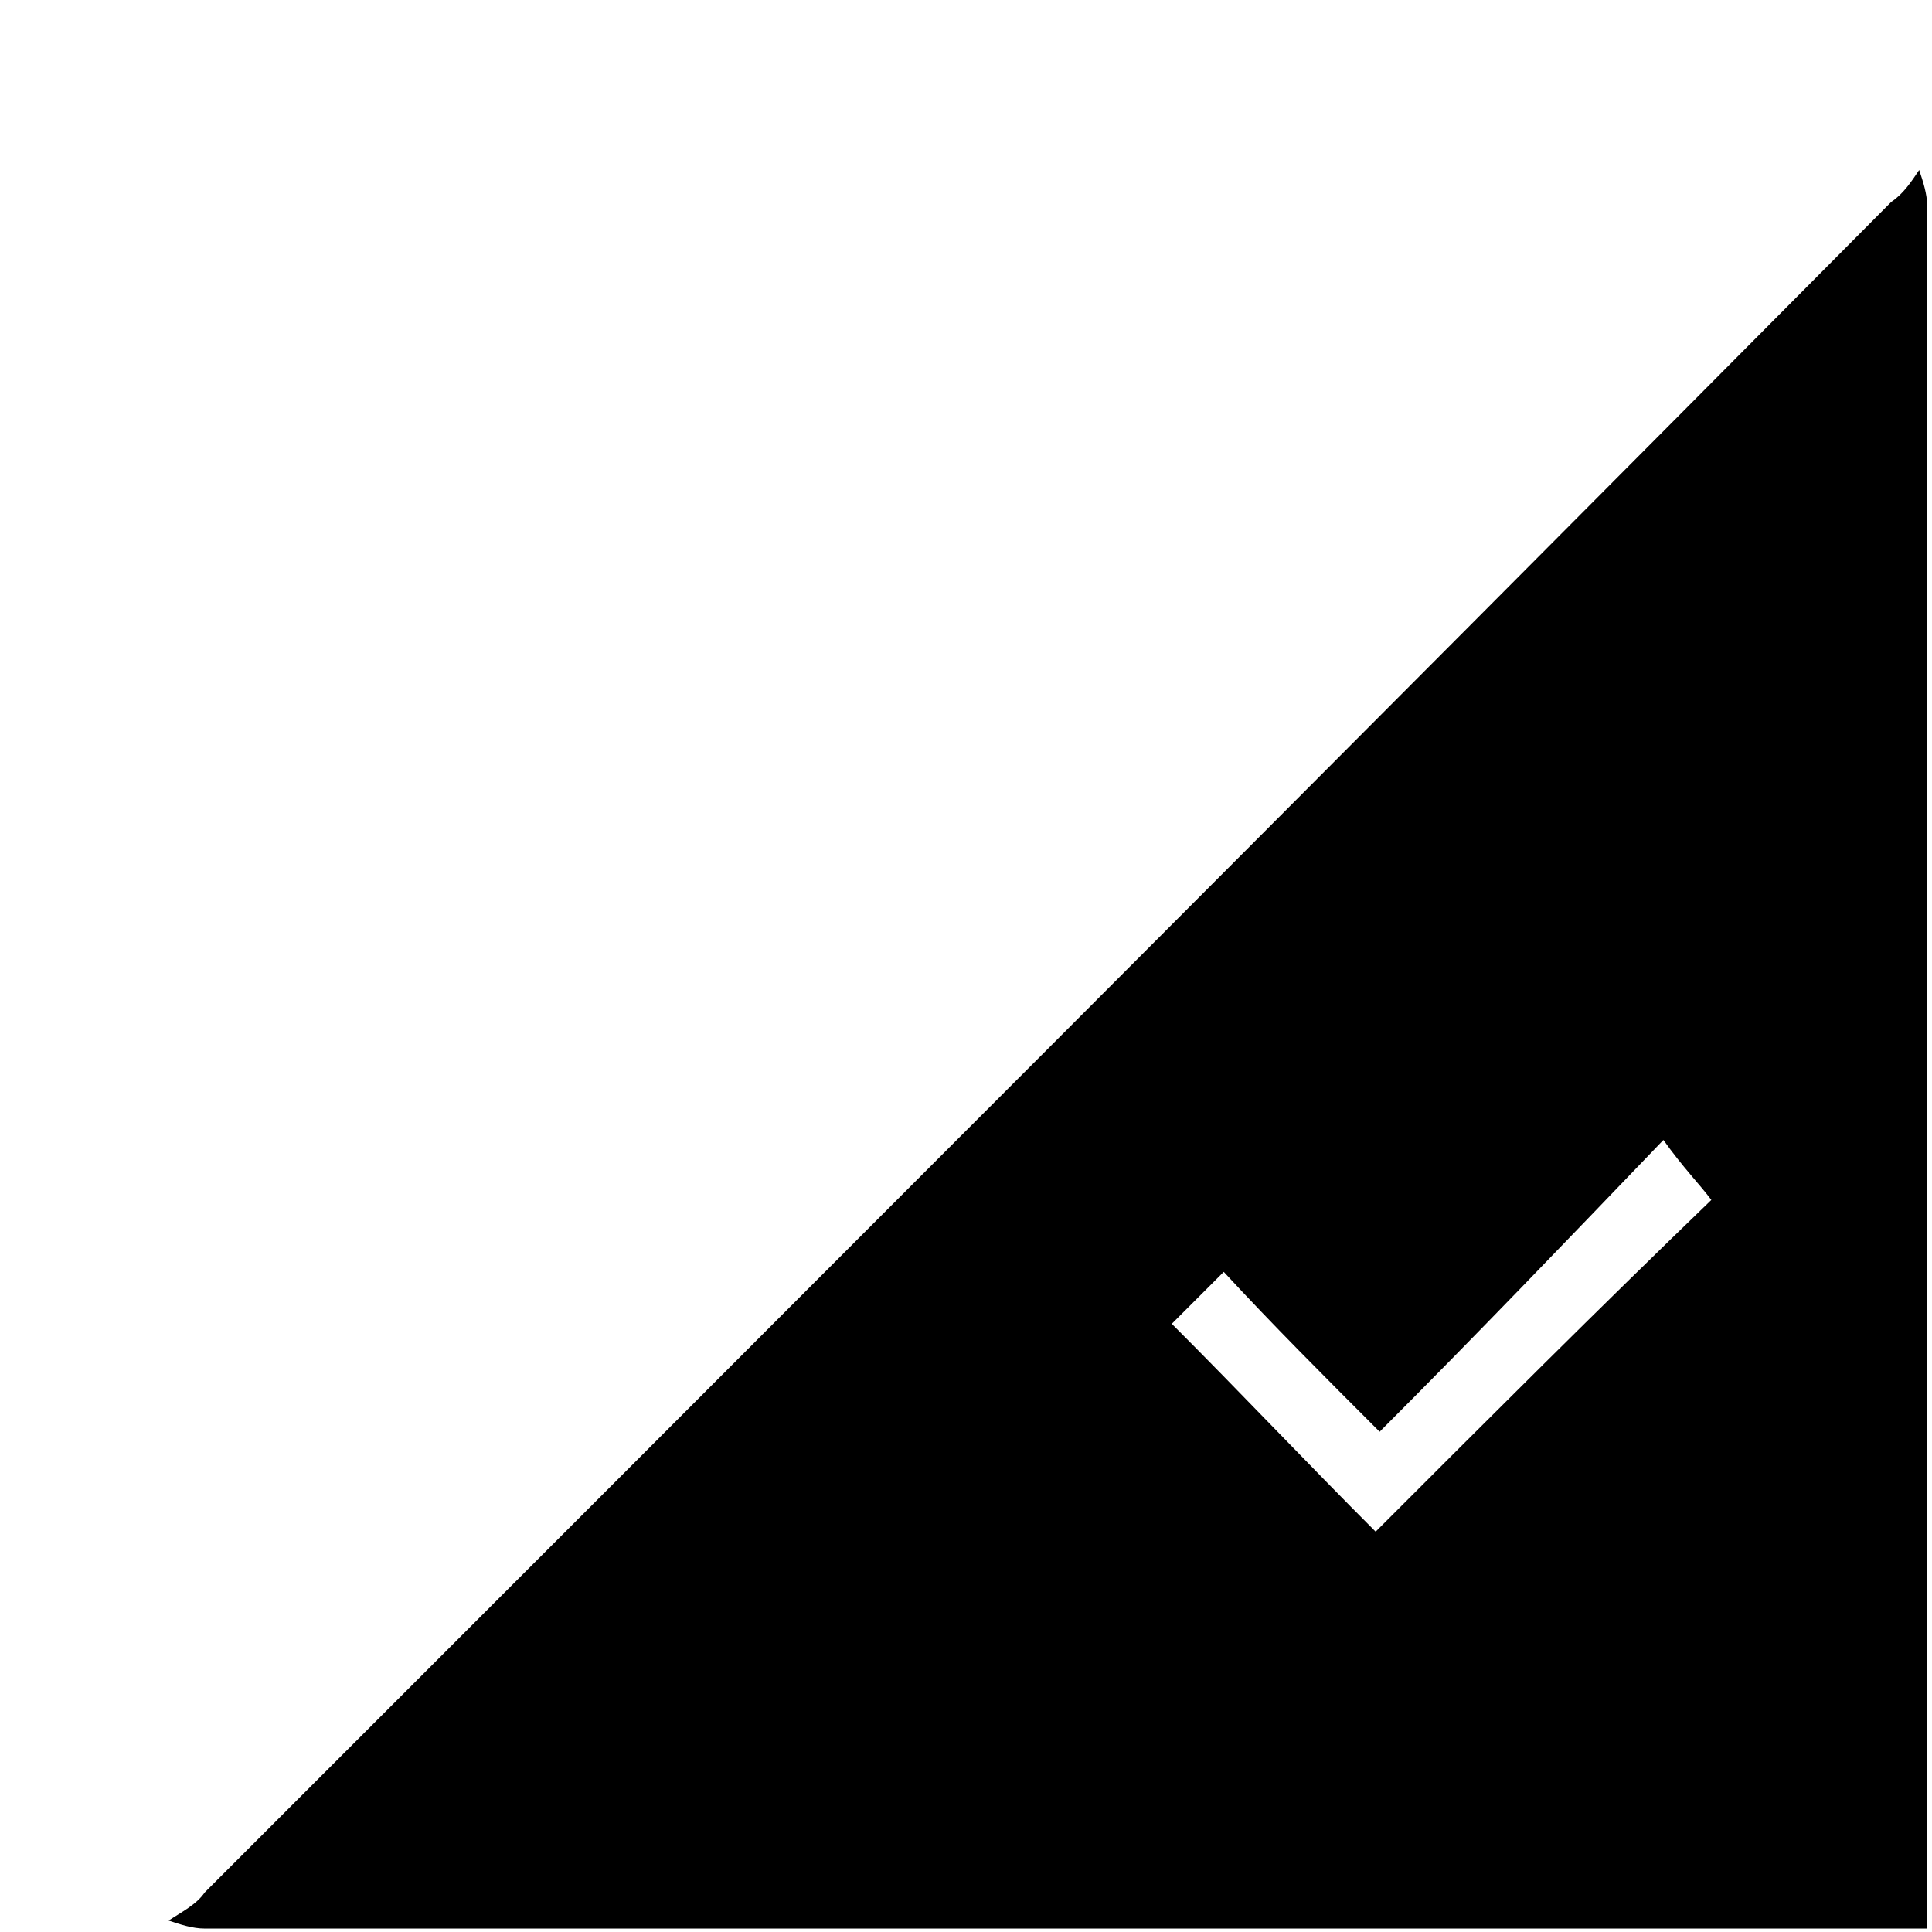 <svg t="1660731007984" viewBox="0 0 1024 1024" version="1.1" xmlns="http://www.w3.org/2000/svg" p-id="2279" width="32" height="32"><path d="M89.375 1017.934c6.356-4.236 14.826-8.476 19.062-14.828 298.688-298.688 597.373-597.373 893.937-896.057 6.356-4.236 10.592-10.592 14.831-16.947 2.116 6.356 4.236 12.711 4.236 19.067v913H108.437c-6.351 0-12.707-2.115-19.062-4.235z m639.738-206.129c59.31-59.311 118.626-118.627 177.937-175.817-6.351-8.476-14.826-16.947-25.418-31.778-50.839 52.96-99.56 103.799-150.399 154.64-29.658-29.657-57.196-57.196-82.617-84.734l-27.539 27.538c36.014 36.014 72.022 74.143 108.037 110.152z m0-300.156" p-id="2280"></path></svg>